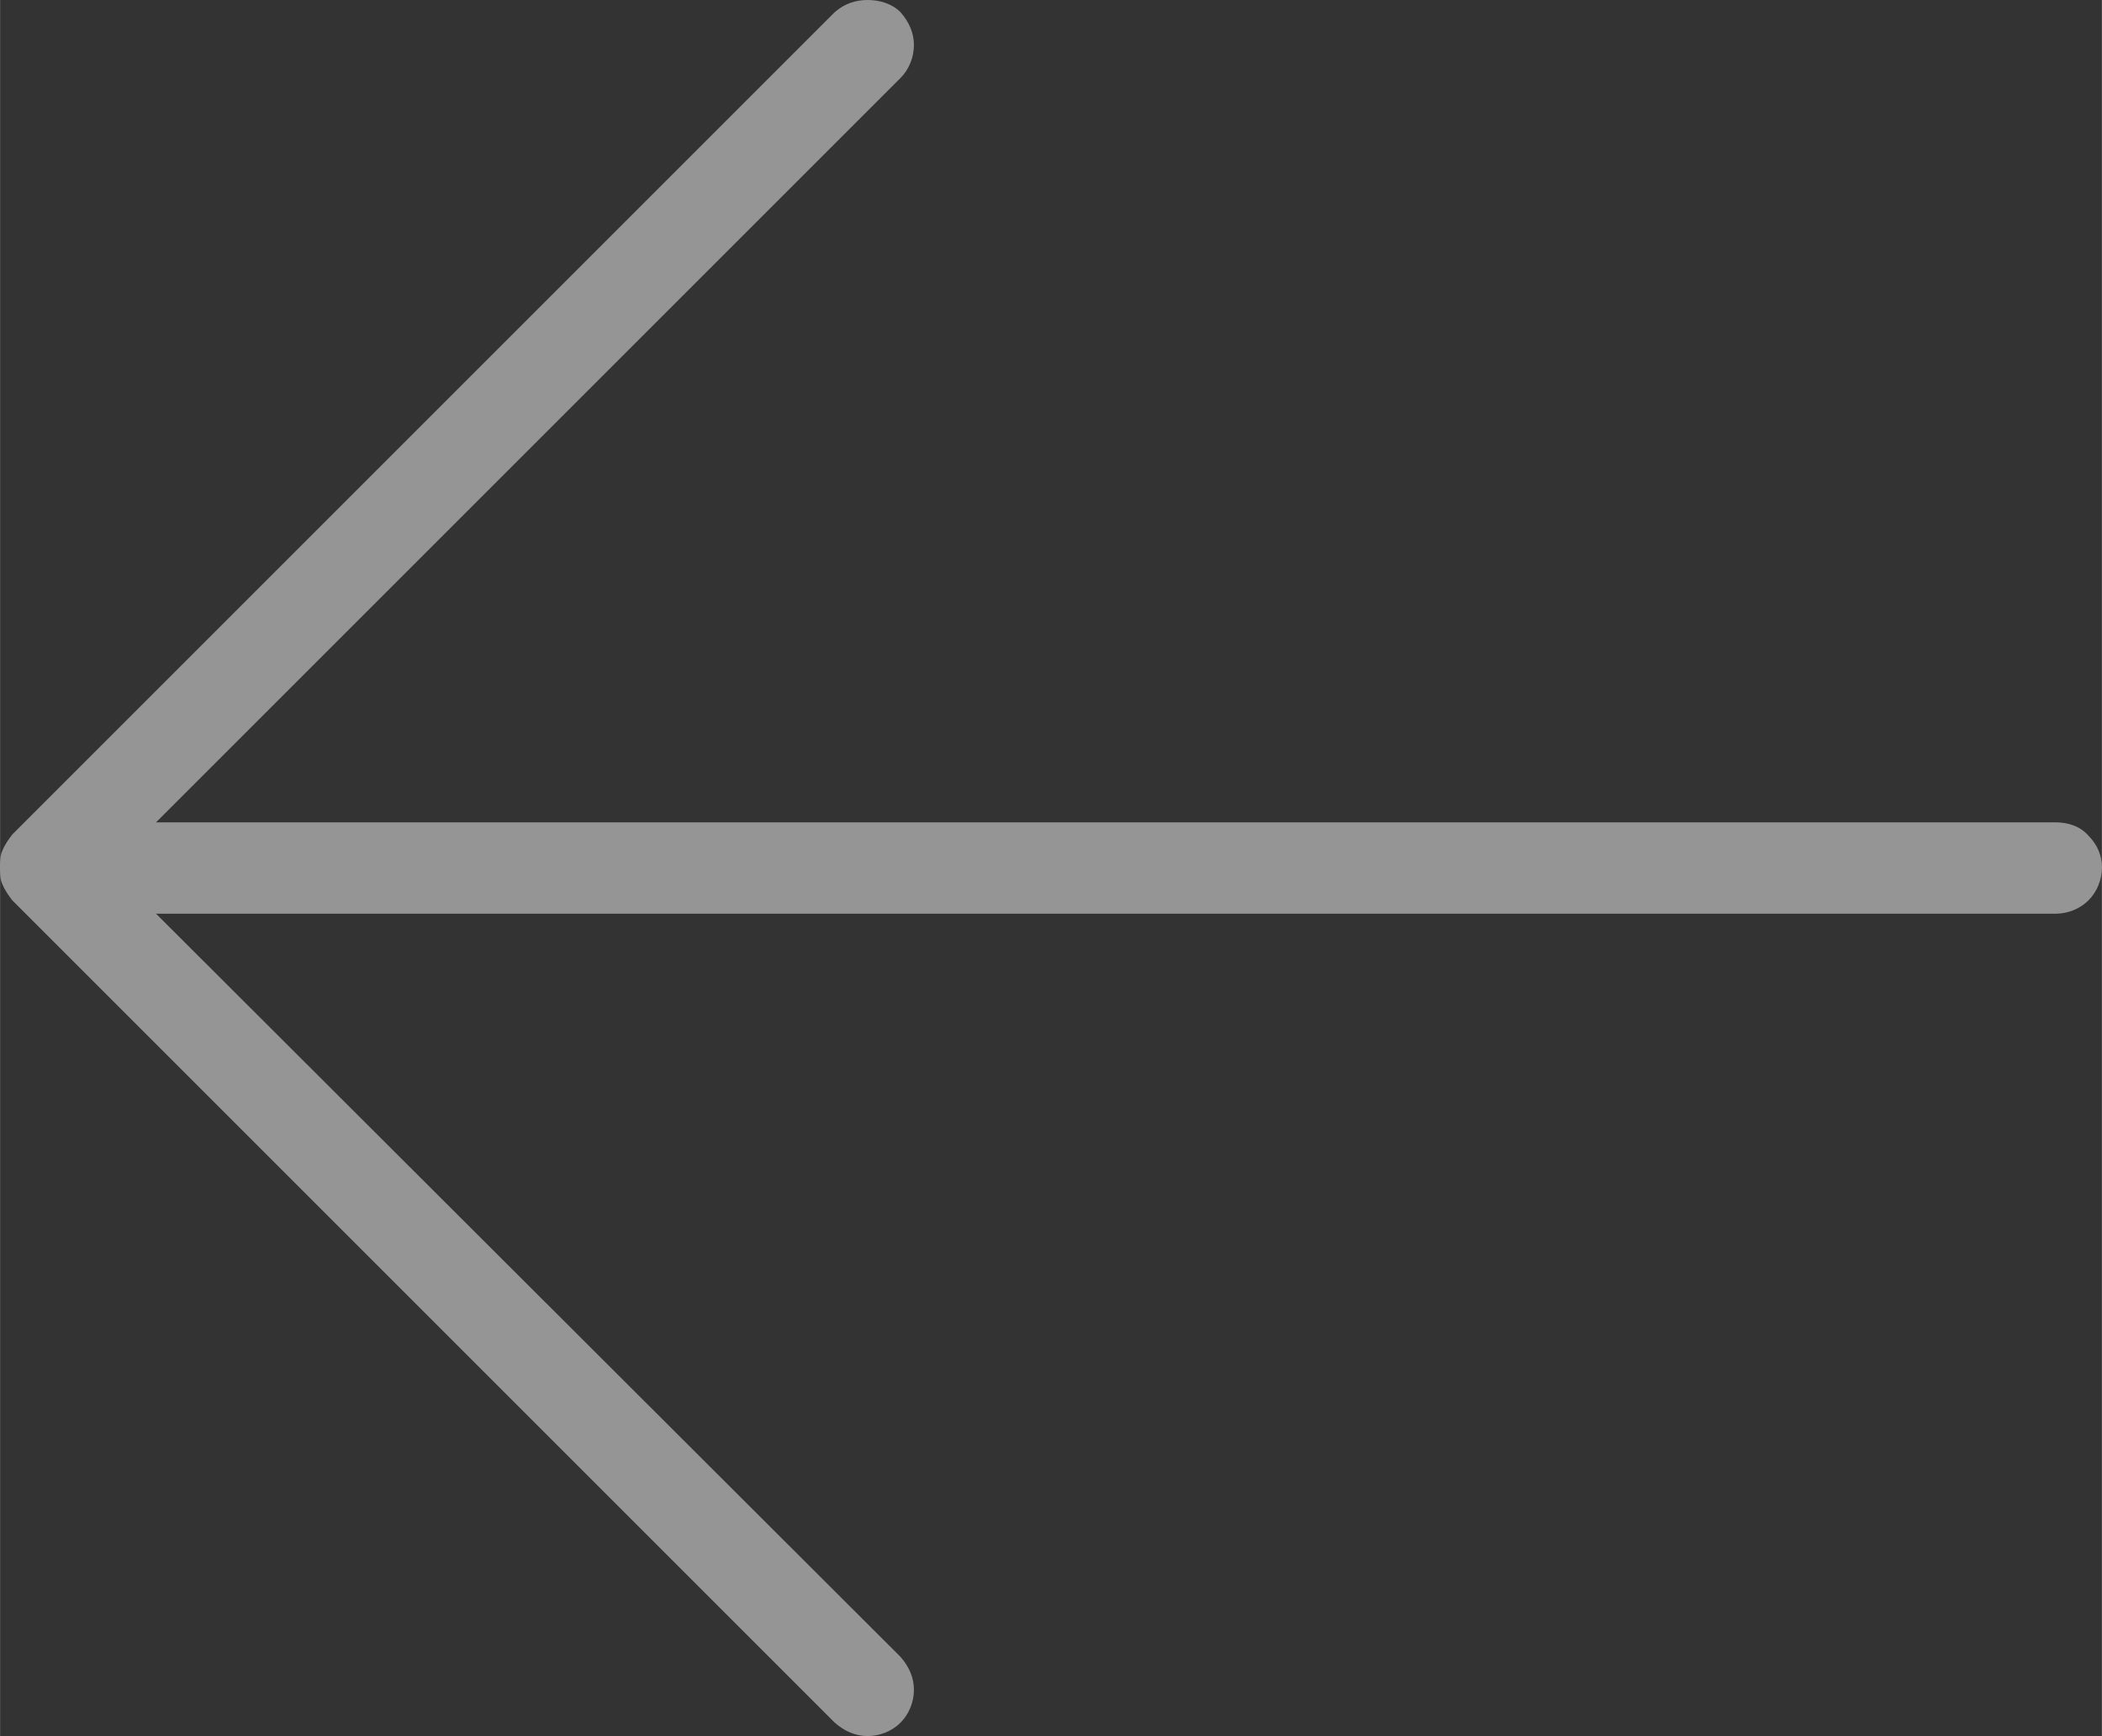 <svg width="17.25" height="14.25" viewBox="0 0 17.25 14.251" fill="none"
    xmlns="http://www.w3.org/2000/svg" xmlns:xlink="http://www.w3.org/1999/xlink">

    <rect x="0" y="0" width="17.25" height="14.251" fill="#333333" stroke="none"/>

    <defs />
    <path id="Vector"
        d="M0.1 7.39L6.85 14.14C6.93 14.21 7.02 14.25 7.12 14.25C7.22 14.25 7.32 14.21 7.39 14.14C7.46 14.07 7.5 13.97 7.5 13.87C7.5 13.77 7.46 13.68 7.39 13.6L1.28 7.5L16.87 7.5C16.97 7.5 17.07 7.46 17.14 7.39C17.21 7.32 17.25 7.22 17.25 7.12C17.25 7.02 17.21 6.93 17.14 6.86C17.07 6.78 16.97 6.75 16.87 6.75L1.28 6.75L7.39 0.64C7.46 0.57 7.5 0.47 7.5 0.37C7.5 0.27 7.46 0.18 7.39 0.1C7.32 0.03 7.22 0 7.12 0C7.02 0 6.93 0.03 6.85 0.1L0.1 6.85C0.07 6.89 0.04 6.93 0.02 6.98C0 7.02 0 7.07 0 7.12C0 7.17 0 7.22 0.02 7.26C0.04 7.31 0.07 7.35 0.1 7.39Z"
        fill="#FFFFFF" fill-opacity="0.48" fill-rule="nonzero" />
</svg>